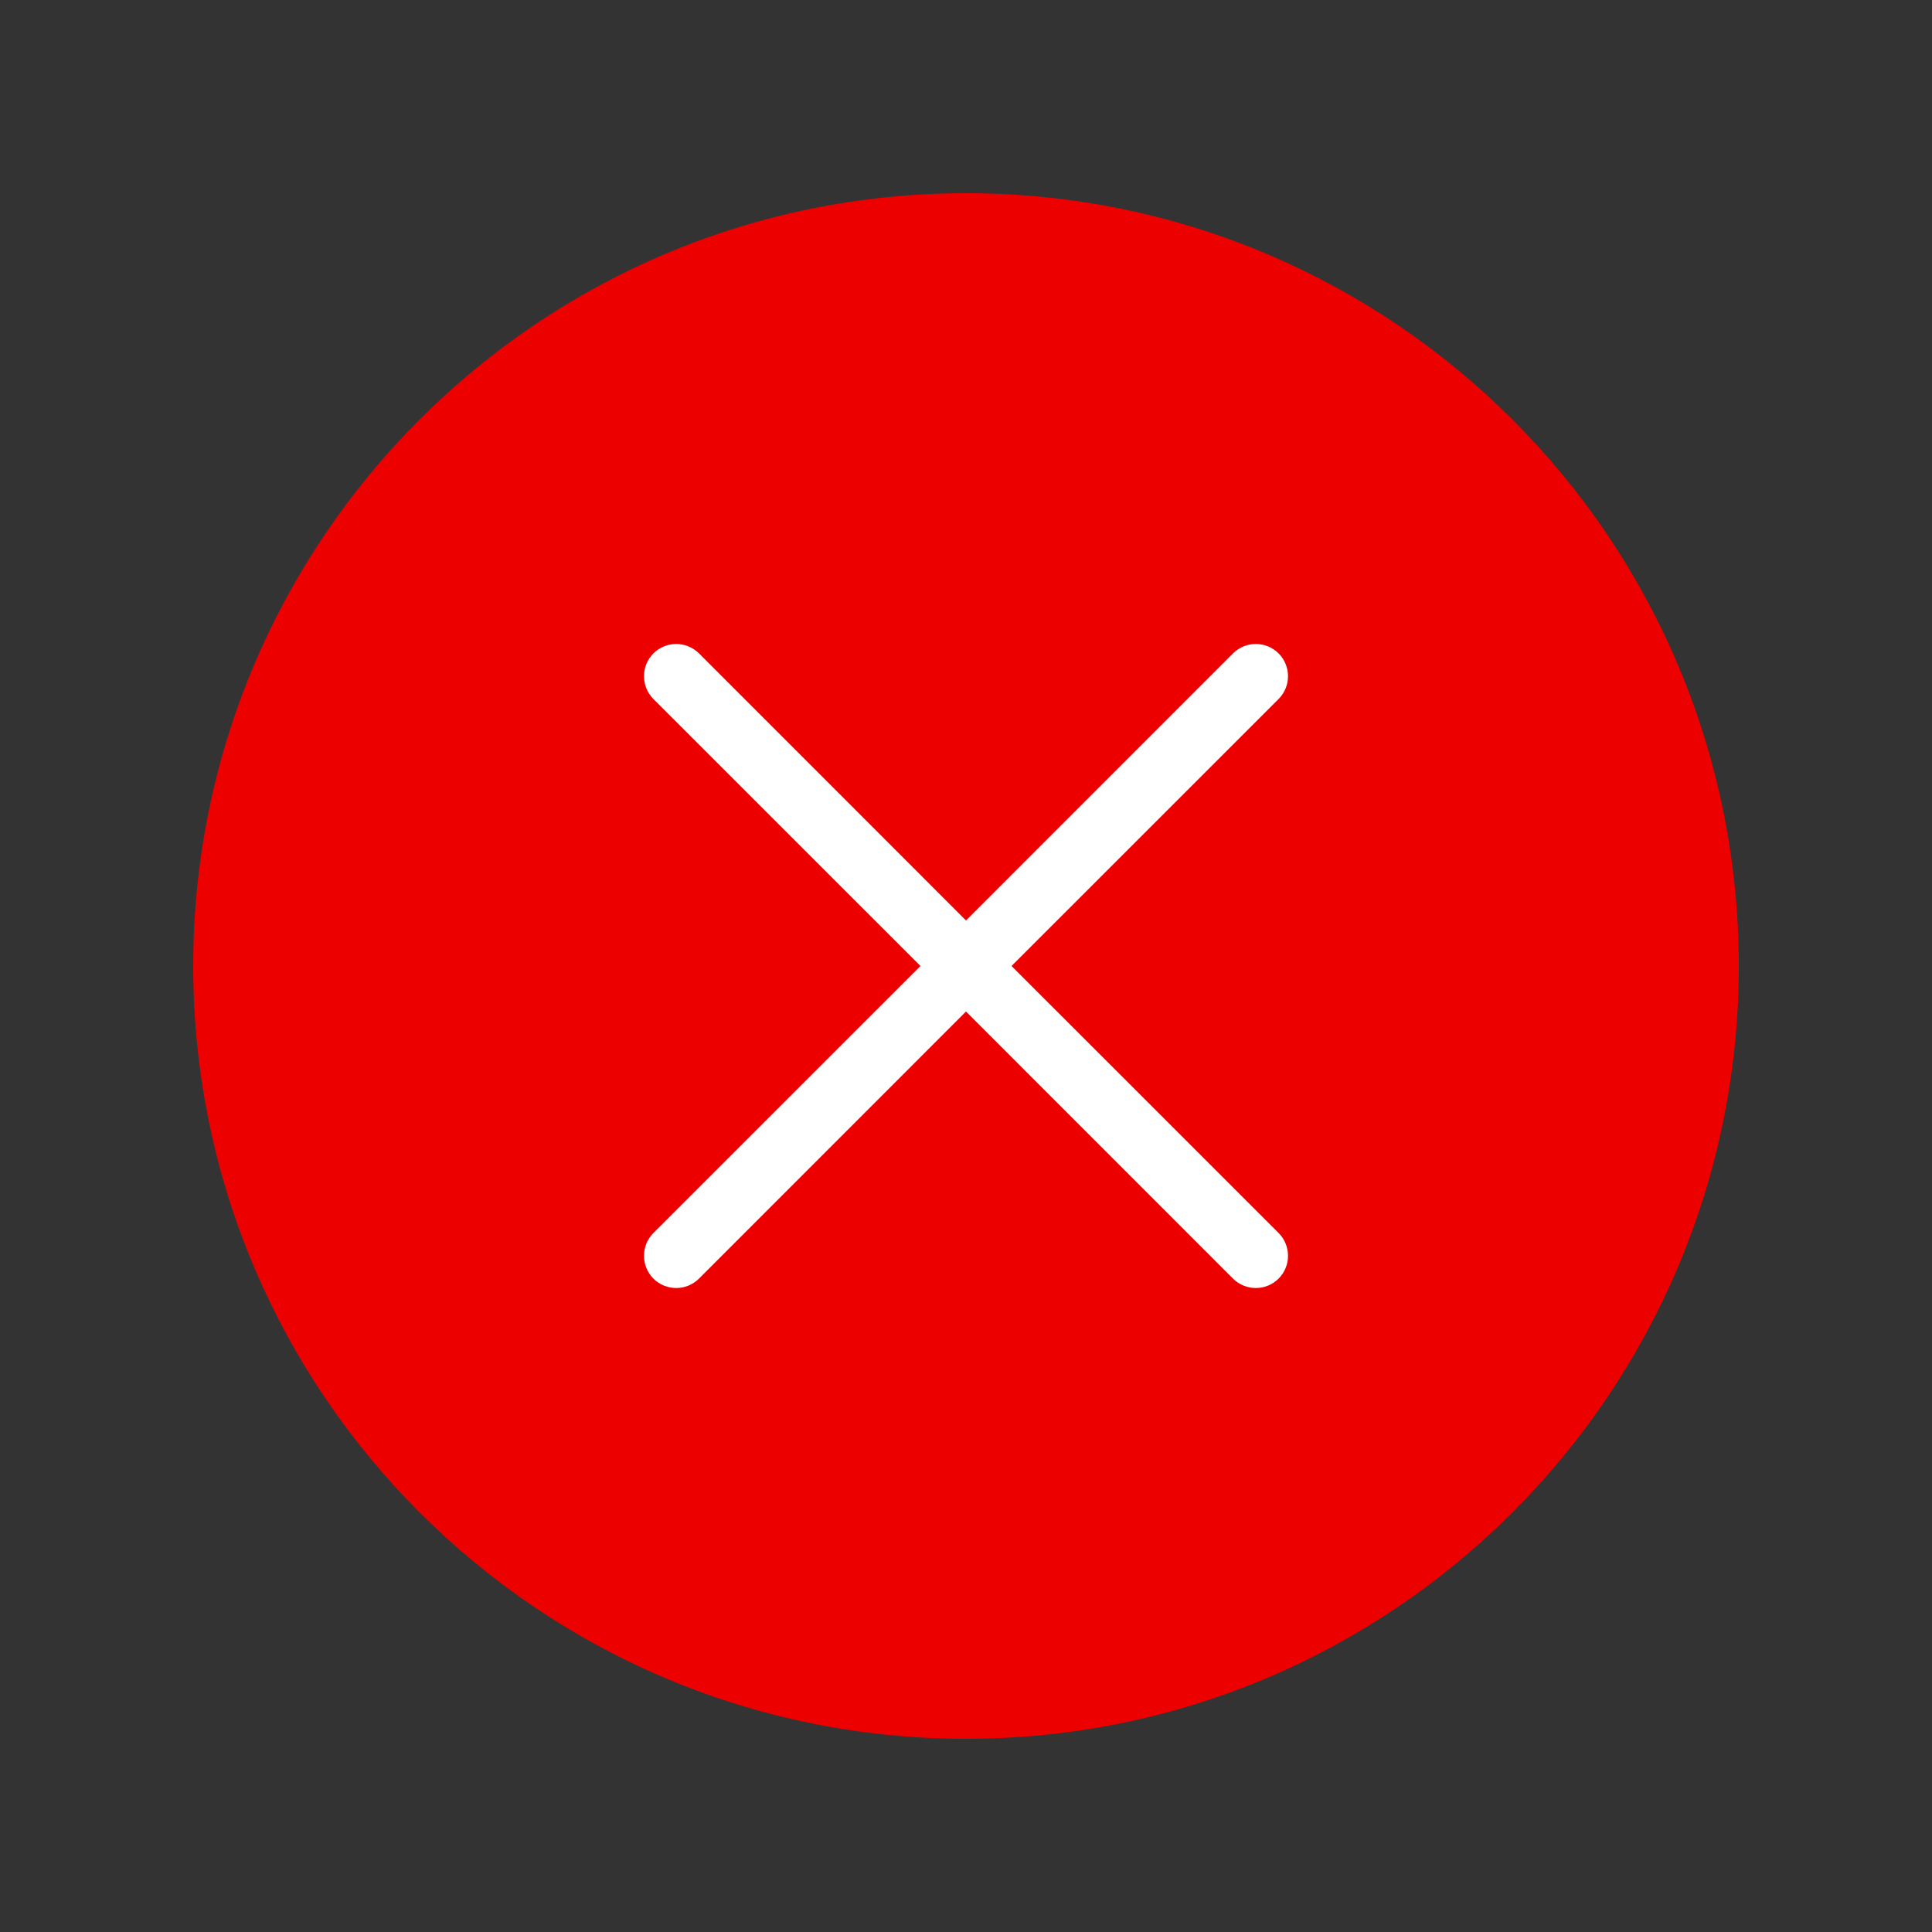 <svg width="30" height="30" viewBox="0 0 30 30" fill="none" xmlns="http://www.w3.org/2000/svg">
<rect x="0" y="0" width="30" height="30" fill="#333333" stroke="none"/>
<circle cx="15" cy="15" r="8" fill="white"/>
<path fill-rule="evenodd" clip-rule="evenodd" d="M15 3C8.373 3 3 8.373 3 15C3 21.627 8.373 27 15 27C21.627 27 27 21.627 27 15C27 8.373 21.627 3 15 3ZM10.146 10.146C10.342 9.951 10.658 9.951 10.854 10.146L15 14.293L19.146 10.146C19.342 9.951 19.658 9.951 19.854 10.146C20.049 10.342 20.049 10.658 19.854 10.854L15.707 15L19.854 19.146C20.049 19.342 20.049 19.658 19.854 19.854C19.658 20.049 19.342 20.049 19.146 19.854L15 15.707L10.854 19.854C10.658 20.049 10.342 20.049 10.146 19.854C9.951 19.658 9.951 19.342 10.146 19.146L14.293 15L10.146 10.854C9.951 10.658 9.951 10.342 10.146 10.146Z" fill="#ED0000"/>
</svg>
